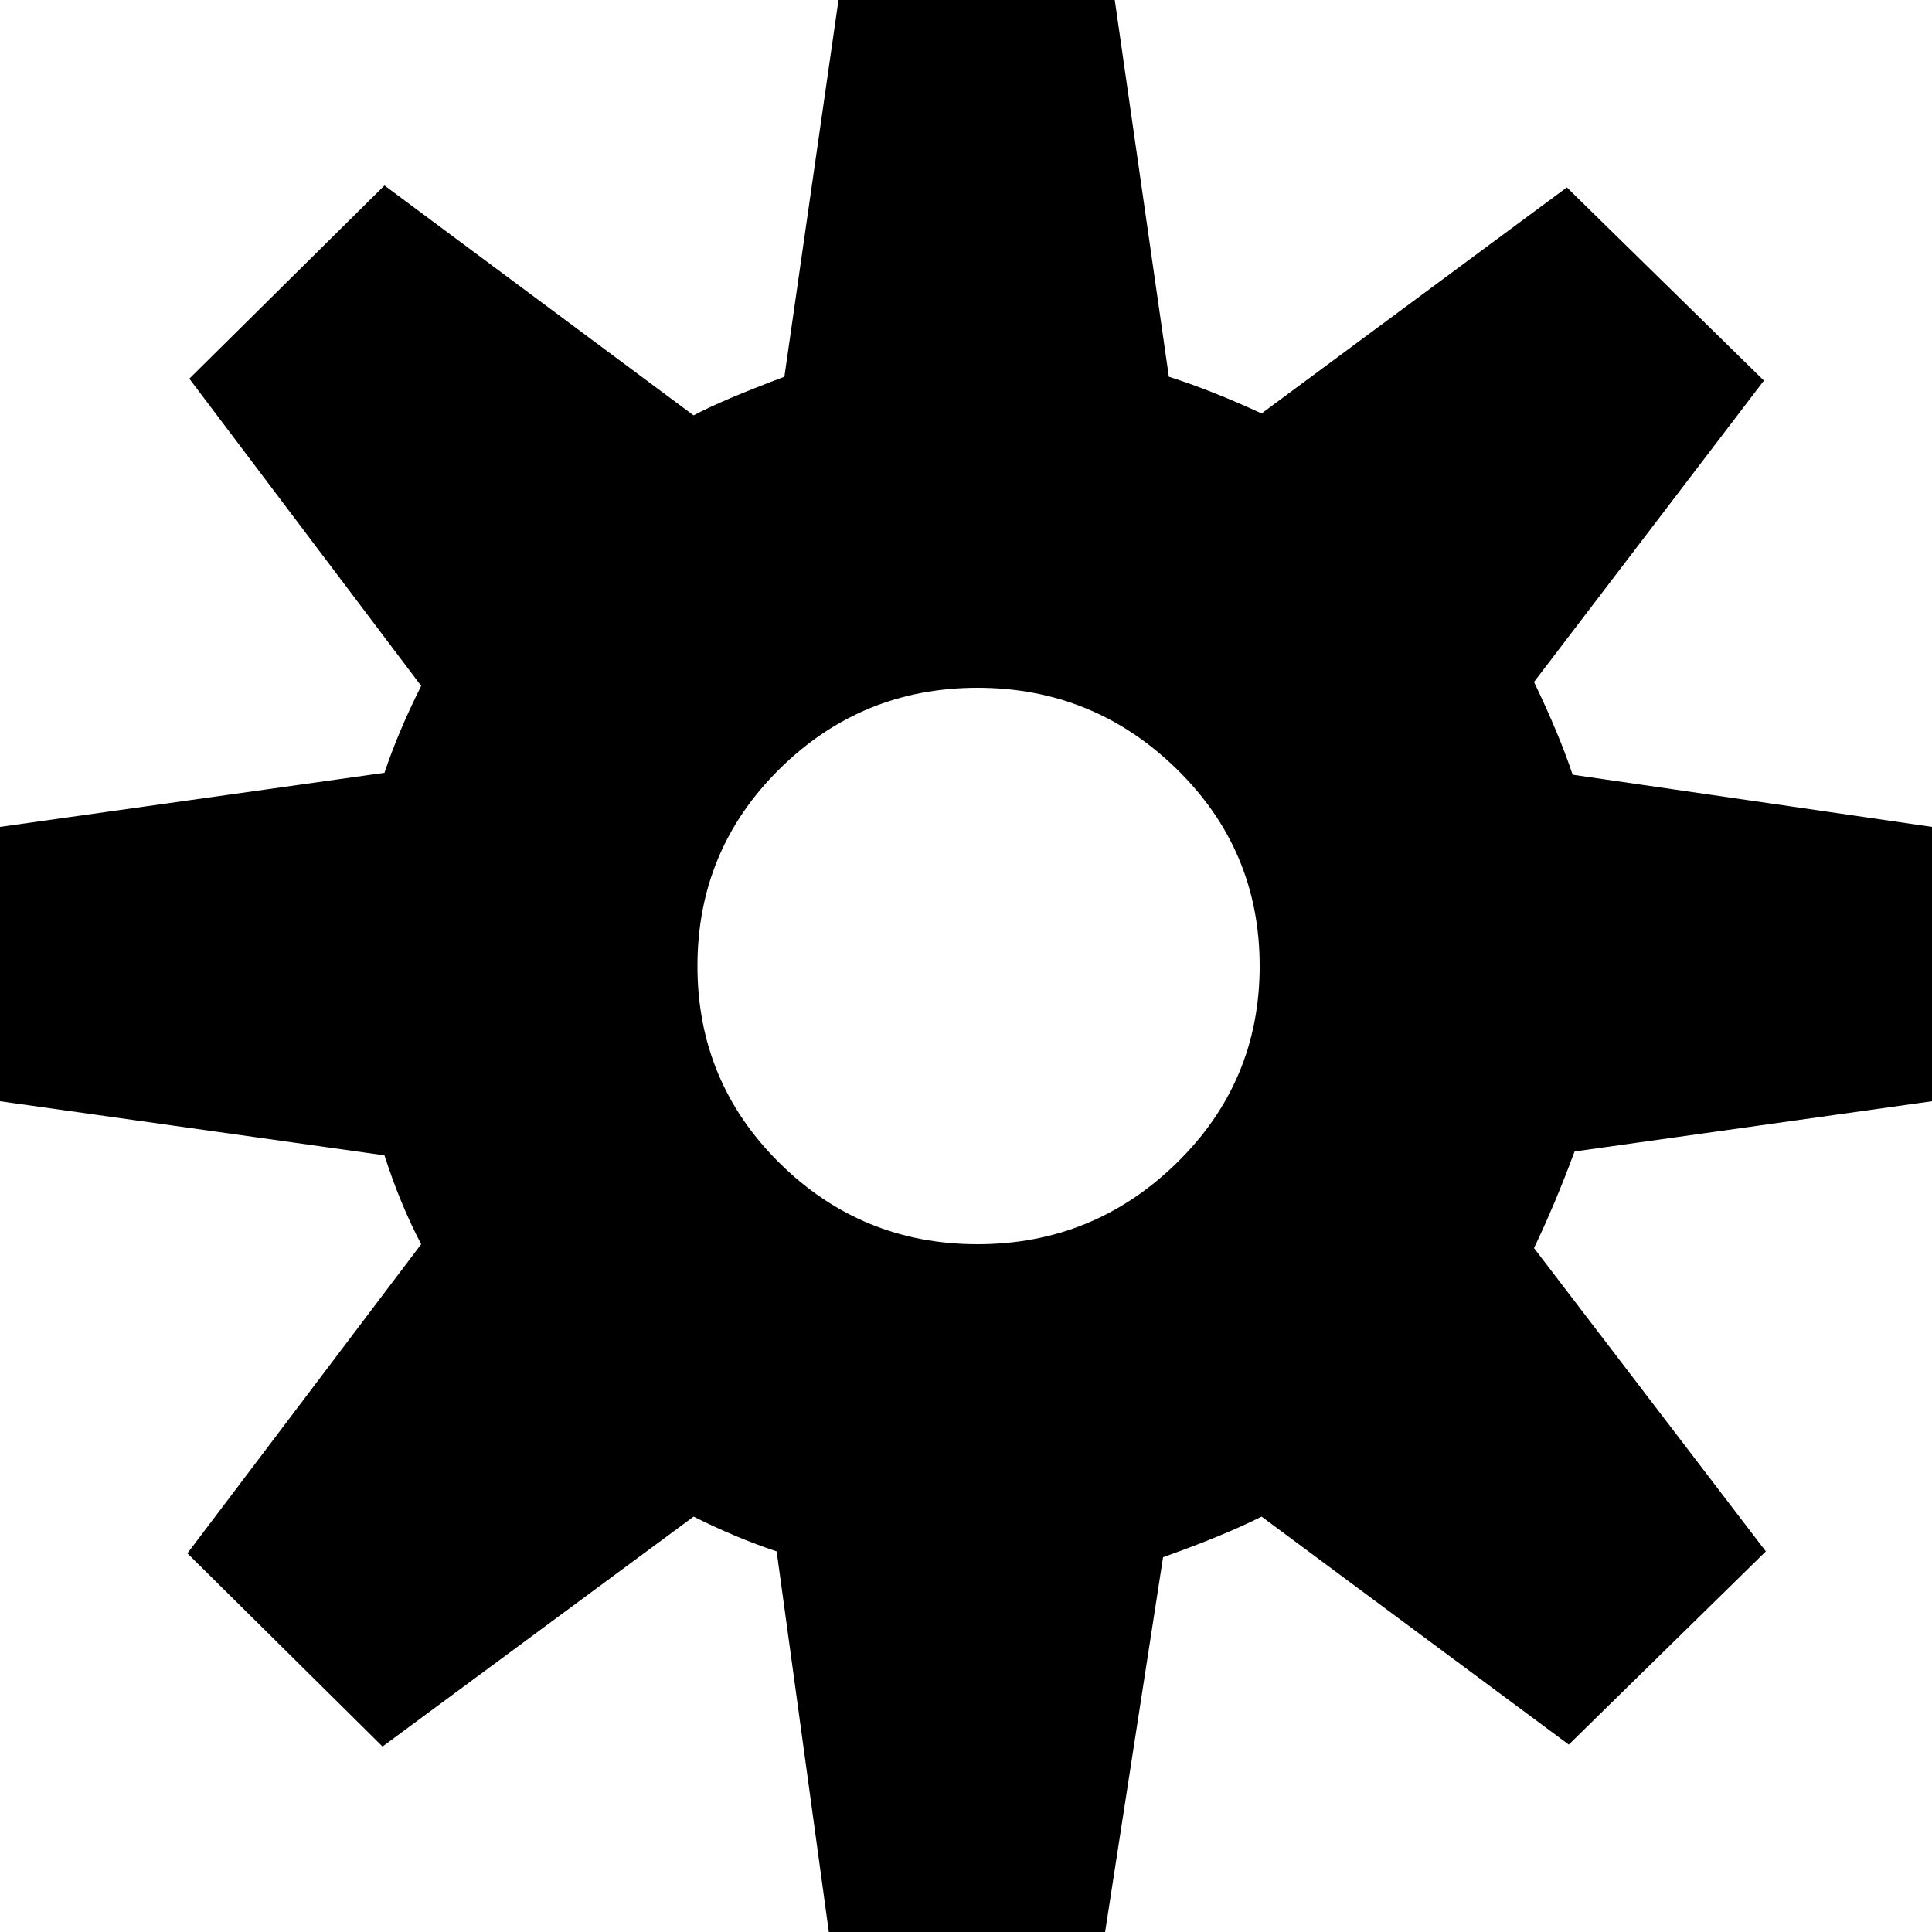 <svg height="1000px" width="1000px" xmlns="http://www.w3.org/2000/svg">
  <g>
    <path d="M1000 428c0 0 0 142 0 142c0 0 -185 26 -185 26c-6.667 18 -13.667 34.667 -21 50c0 0 120 157 120 157c0 0 -102 100 -102 100c0 0 -159 -118 -159 -118c-13.333 6.667 -30.333 13.667 -51 21c0 0 -30 194 -30 194c0 0 -143 0 -143 0c0 0 -27 -197 -27 -197c-14 -4.667 -28.333 -10.667 -43 -18c0 0 -161 119 -161 119c0 0 -101 -100 -101 -100c0 0 121 -160 121 -160c-7.333 -14 -13.667 -29.333 -19 -46c0 0 -199 -28 -199 -28c0 0 0 -142 0 -142c0 0 199 -28 199 -28c4.667 -14 11 -29 19 -45c0 0 -120 -159 -120 -159c0 0 101 -100 101 -100c0 0 160 119 160 119c10 -5.333 25.667 -12 47 -20c0 0 28 -195 28 -195c0 0 143 0 143 0c0 0 28 195 28 195c14.667 4.667 30.667 11 48 19c0 0 158 -117 158 -117c0 0 102 100 102 100c0 0 -119 156 -119 156c8.667 18 15.333 34 20 48c0 0 186 27 186 27m-348 72c0 -40 -14.333 -74 -43 -102c-28.667 -28 -63 -42 -103 -42c-40 0 -74.167 14 -102.5 42c-28.333 28 -42.5 62 -42.5 102c0 40 14.167 74 42.5 102c28.333 28 62.5 42 102.5 42c40 0 74.333 -14 103 -42c28.667 -28 43 -62 43 -102c0 0 0 0 0 0" />
  </g>
</svg>